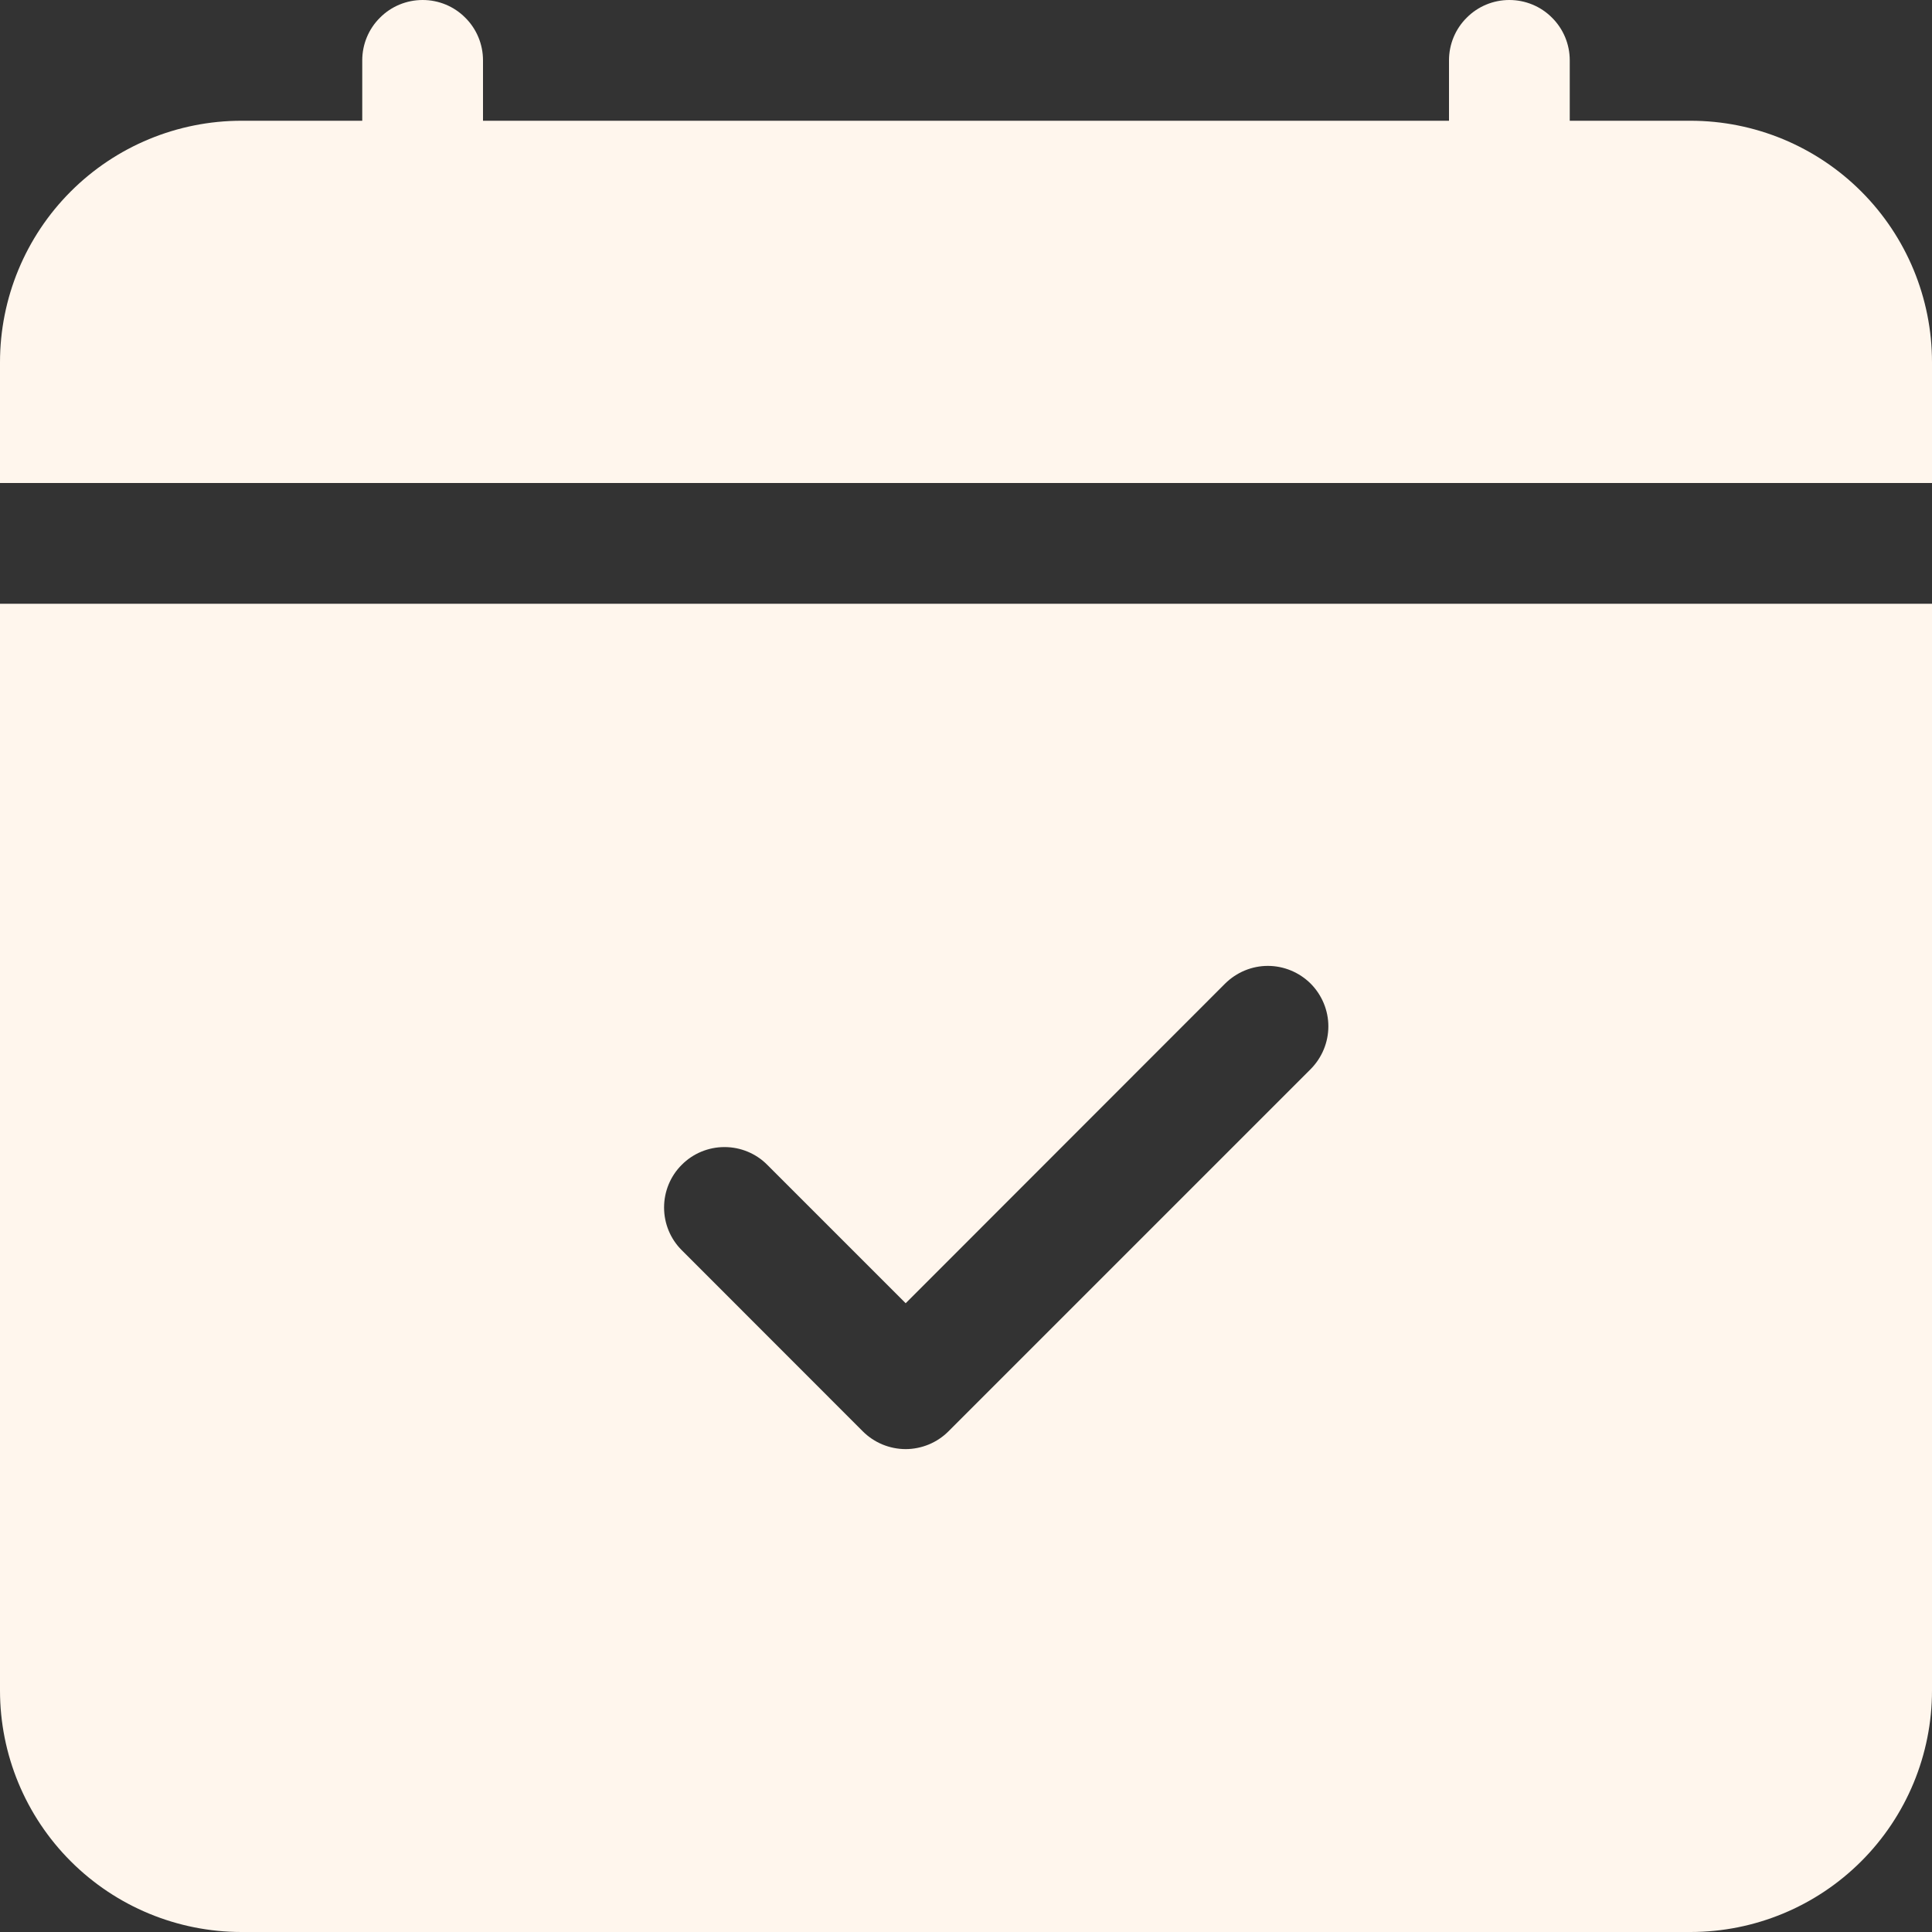 <svg width="18" height="18" viewBox="0 0 18 18" fill="none" xmlns="http://www.w3.org/2000/svg">
<rect x="0" y="0" width="18" height="18" fill="#333333" stroke="none"/>
<path d="M4.5 0.562C4.5 0.413 4.441 0.27 4.335 0.165C4.23 0.059 4.087 0 3.938 0C3.788 0 3.645 0.059 3.54 0.165C3.434 0.27 3.375 0.413 3.375 0.562V1.125H2.25C1.653 1.125 1.081 1.362 0.659 1.784C0.237 2.206 0 2.778 0 3.375L0 4.5H18V3.375C18 2.778 17.763 2.206 17.341 1.784C16.919 1.362 16.347 1.125 15.75 1.125H14.625V0.562C14.625 0.413 14.566 0.27 14.46 0.165C14.355 0.059 14.212 0 14.062 0C13.913 0 13.77 0.059 13.665 0.165C13.559 0.27 13.5 0.413 13.5 0.562V1.125H4.5V0.562ZM18 15.75V5.625H0V15.75C0 16.347 0.237 16.919 0.659 17.341C1.081 17.763 1.653 18 2.25 18H15.75C16.347 18 16.919 17.763 17.341 17.341C17.763 16.919 18 16.347 18 15.75ZM12.211 9.961L8.836 13.336C8.784 13.388 8.721 13.43 8.653 13.458C8.585 13.486 8.511 13.501 8.438 13.501C8.364 13.501 8.29 13.486 8.222 13.458C8.154 13.43 8.091 13.388 8.039 13.336L6.352 11.648C6.246 11.543 6.187 11.399 6.187 11.25C6.187 11.101 6.246 10.957 6.352 10.852C6.457 10.746 6.601 10.687 6.75 10.687C6.899 10.687 7.043 10.746 7.148 10.852L8.438 12.142L11.414 9.164C11.52 9.059 11.663 8.999 11.812 8.999C11.962 8.999 12.105 9.059 12.211 9.164C12.316 9.27 12.376 9.413 12.376 9.562C12.376 9.712 12.316 9.855 12.211 9.961Z" fill="#FFF6ED"/>
</svg>
